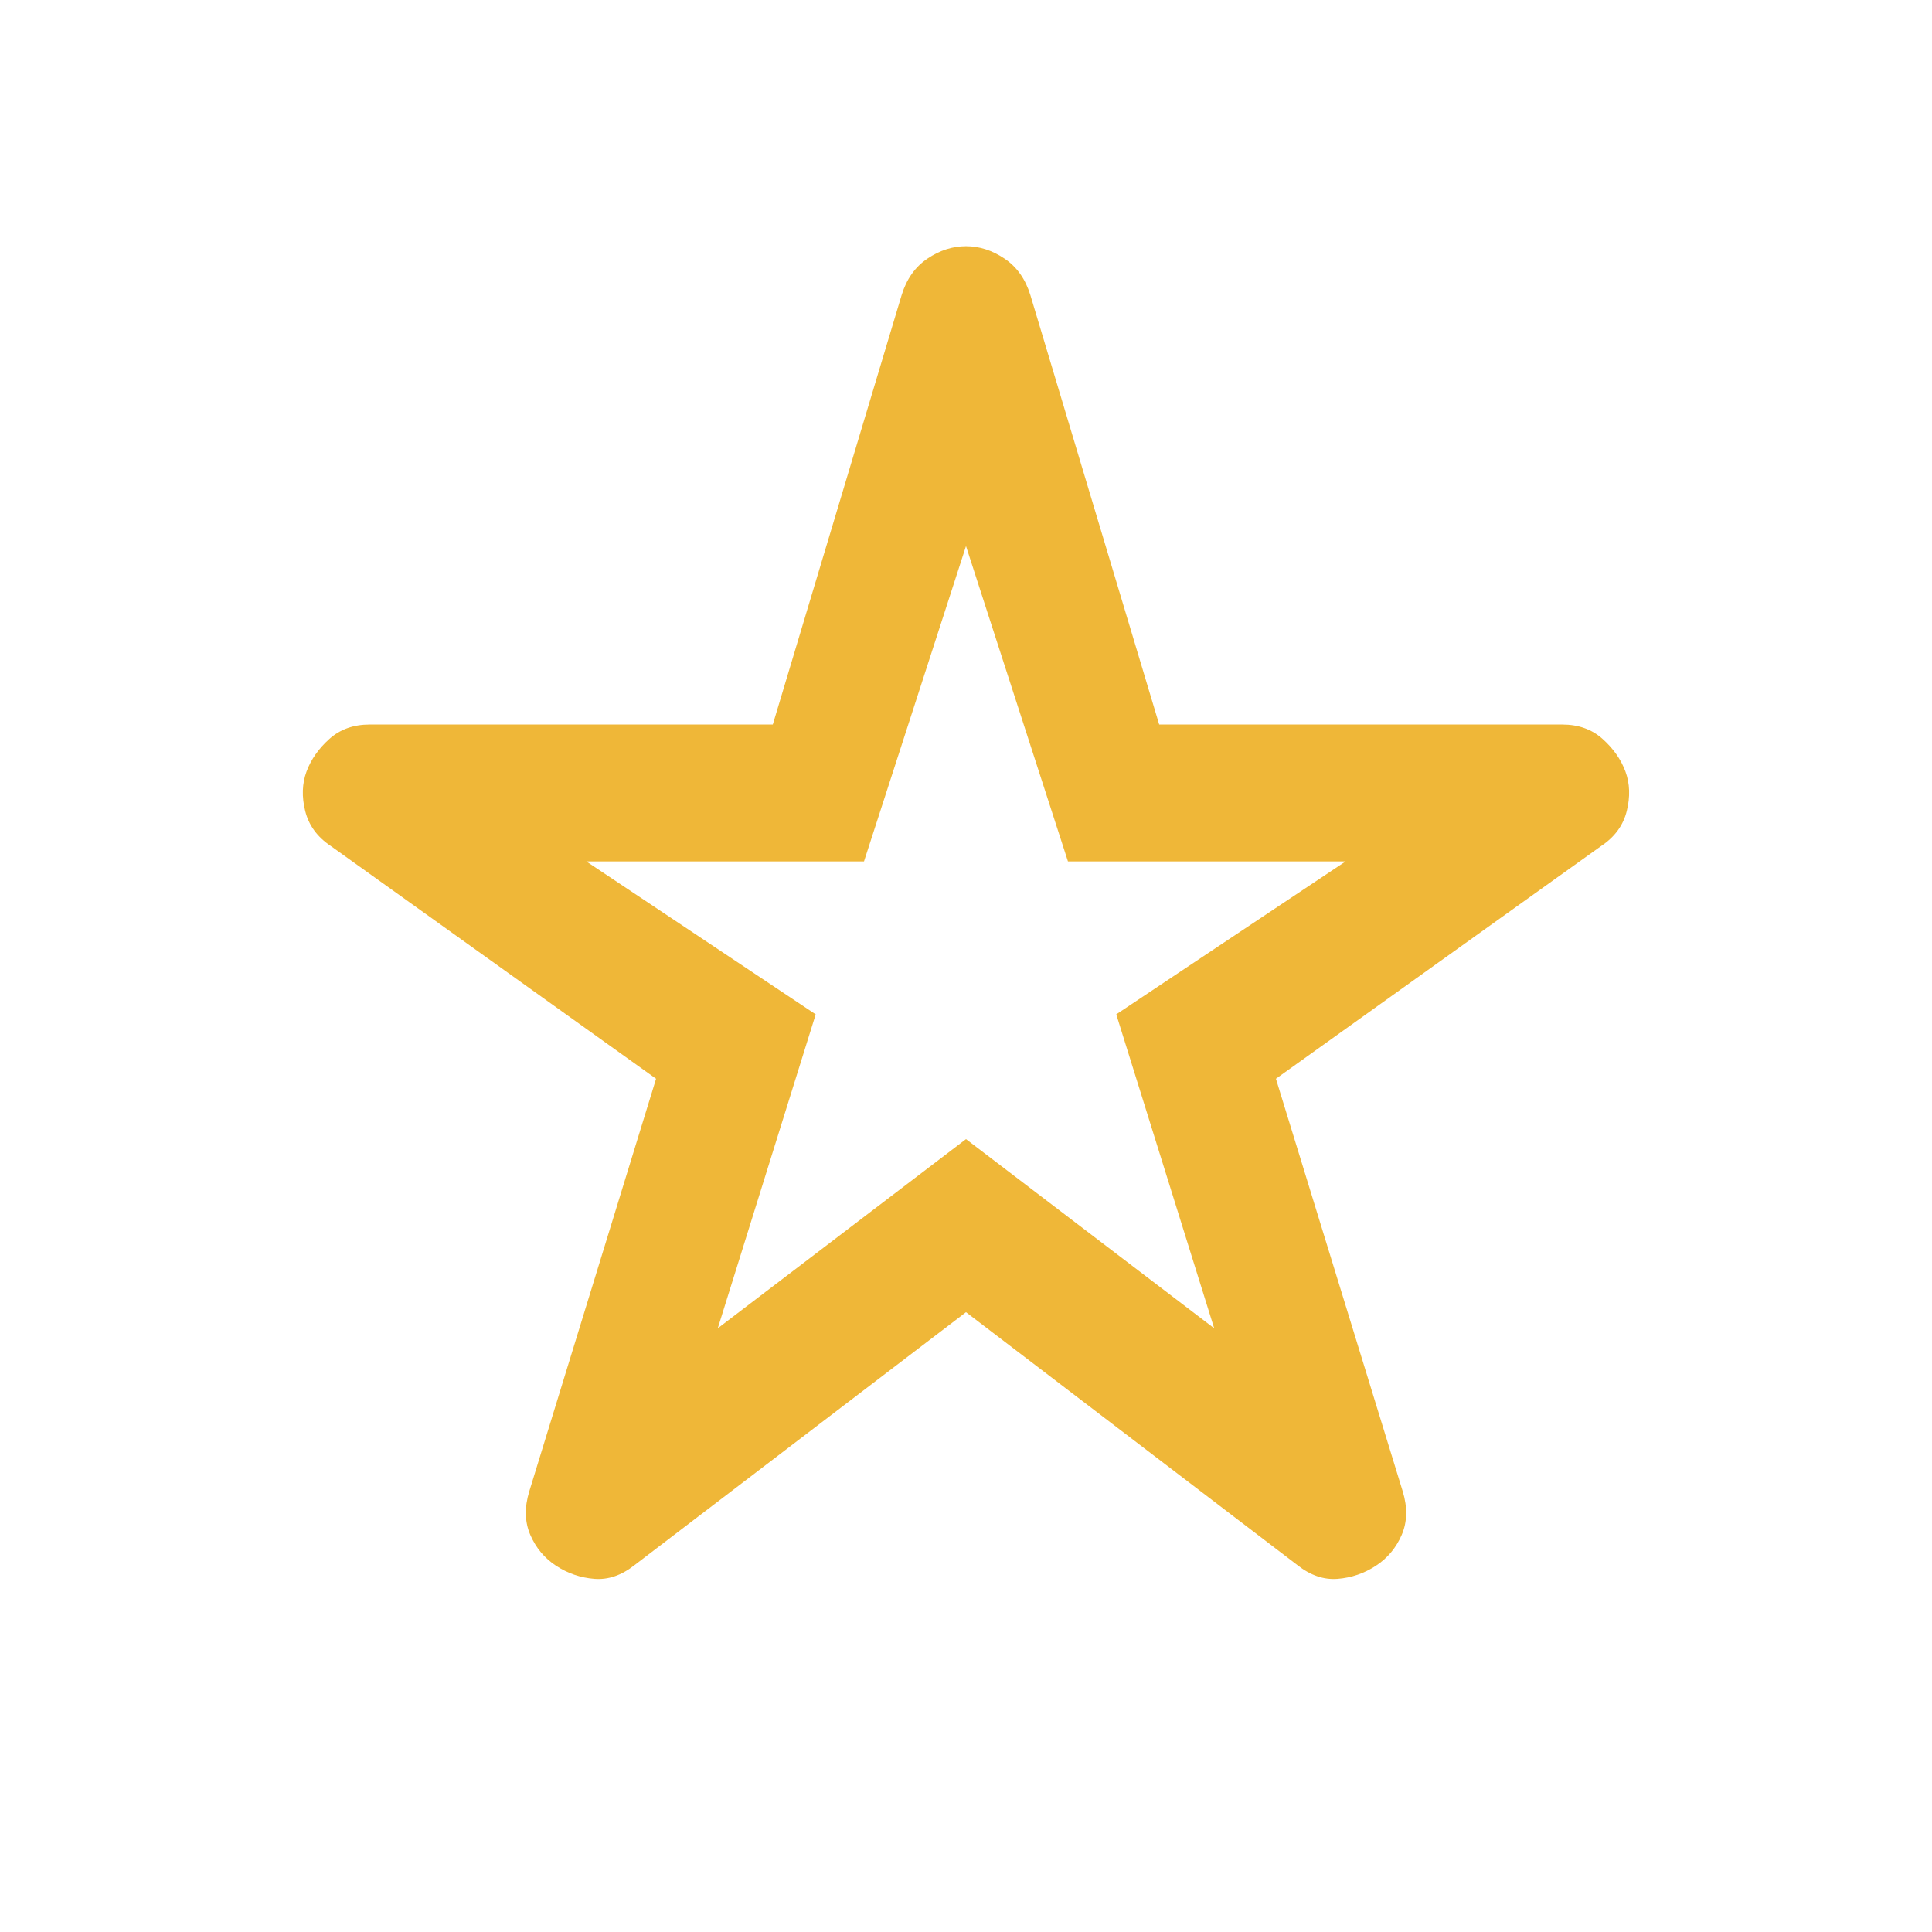 <svg xmlns="http://www.w3.org/2000/svg" width="24" height="24" viewBox="0 0 48 48" fill="none">
<mask id="mask0_5560_5803" style="mask-type:alpha" maskUnits="userSpaceOnUse" x="0" y="0" width="48" height="48">
<rect width="48" height="48" fill="#D9D9D9"/>
</mask>
<g mask="url(#mask0_5560_5803)">
<path d="M17.833 33.001L24 28.301L30.166 33.001L27.733 25.201L33.433 21.401H26.533L24 13.567L21.466 21.401H14.566L20.266 25.201L17.833 33.001ZM24 32.601L15.766 38.884C15.444 39.139 15.111 39.253 14.766 39.226C14.422 39.198 14.105 39.09 13.816 38.901C13.528 38.712 13.314 38.456 13.175 38.134C13.036 37.812 13.027 37.451 13.15 37.051L16.3 26.801L8.216 21.017C7.883 20.795 7.672 20.506 7.583 20.151C7.494 19.795 7.505 19.467 7.616 19.167C7.728 18.867 7.917 18.598 8.183 18.359C8.45 18.12 8.783 18.001 9.183 18.001H19.2L22.4 7.334C22.522 6.934 22.736 6.631 23.041 6.426C23.347 6.22 23.666 6.117 24 6.117C24.333 6.117 24.653 6.22 24.958 6.426C25.264 6.631 25.477 6.934 25.6 7.334L28.8 18.001H38.816C39.216 18.001 39.55 18.12 39.816 18.359C40.083 18.598 40.272 18.867 40.383 19.167C40.494 19.467 40.505 19.795 40.416 20.151C40.328 20.506 40.117 20.795 39.783 21.017L31.7 26.801L34.85 37.051C34.972 37.451 34.964 37.812 34.825 38.134C34.686 38.456 34.472 38.712 34.183 38.901C33.894 39.09 33.578 39.198 33.233 39.226C32.889 39.253 32.555 39.139 32.233 38.884L24 32.601Z" fill="#EFB738"/>
</g>
</svg>